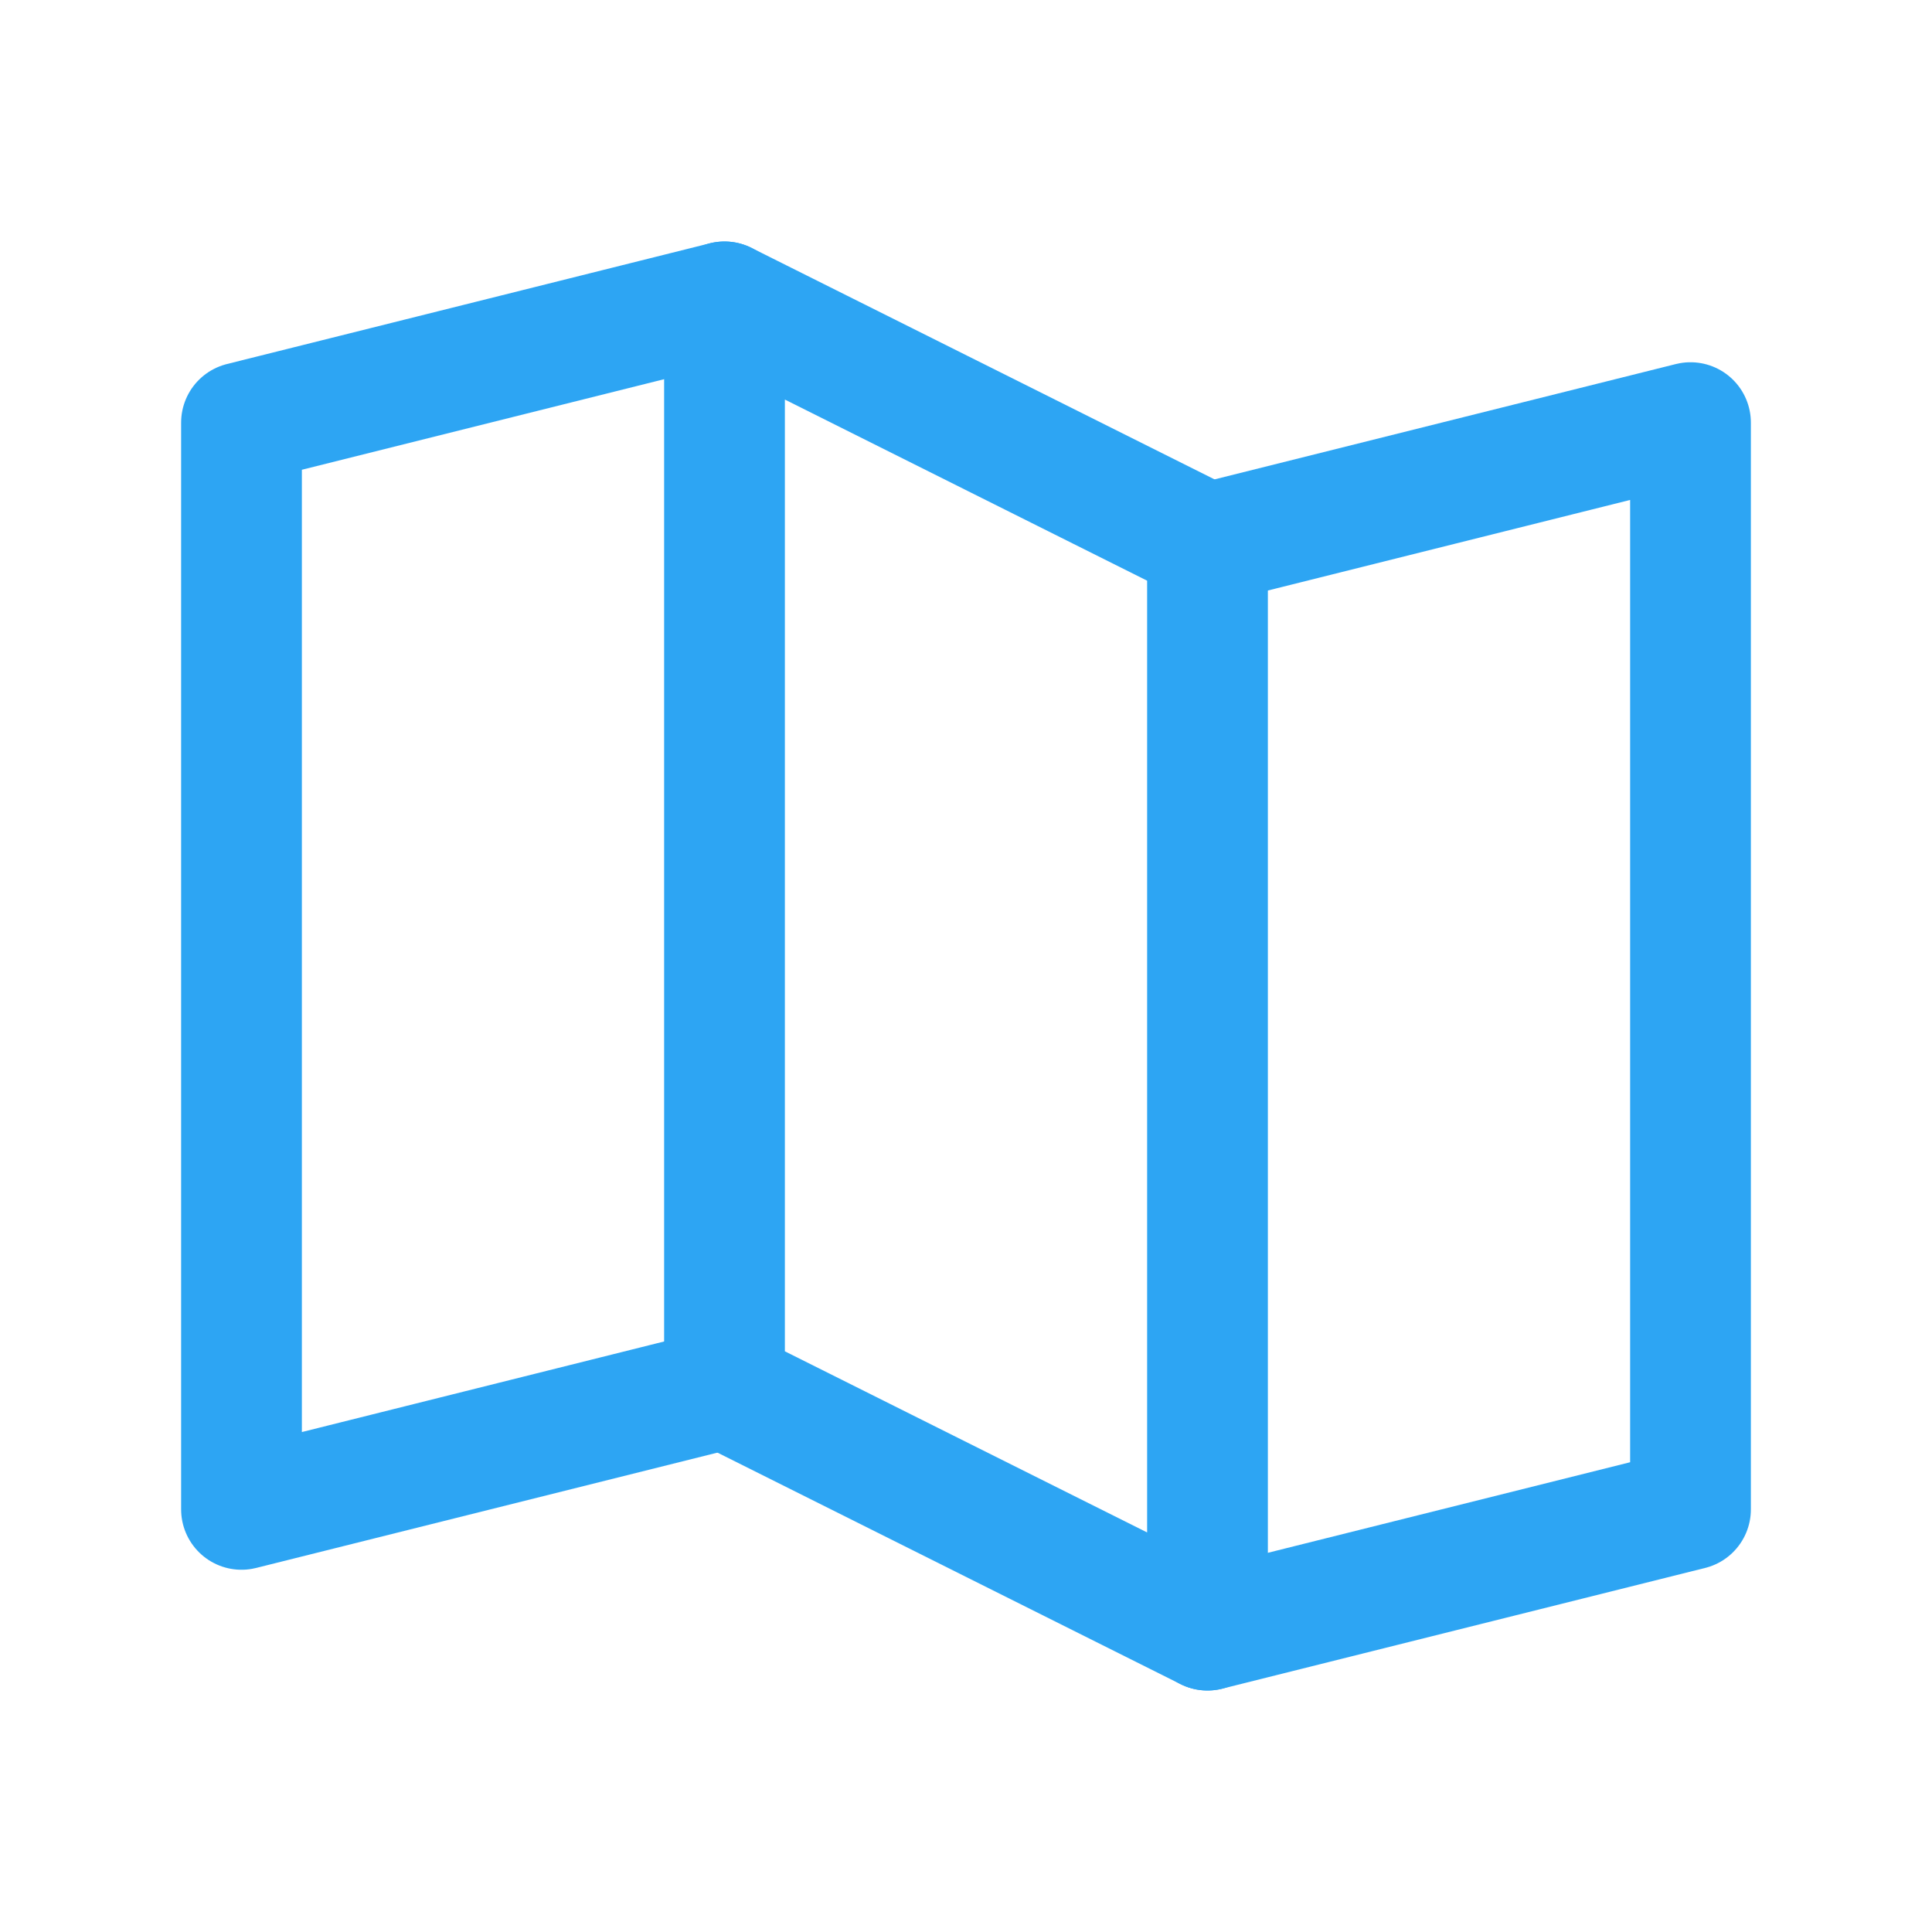 <svg xmlns="http://www.w3.org/2000/svg" width="24" height="24" viewBox="0 0 24 24" fill="none">
  <path d="M9 17.25L3 18.75V5.25L9 3.75" stroke="#2DA5F3" stroke-width="1.5" stroke-linecap="round" stroke-linejoin="round"/>
  <path d="M15 20.25L9 17.25V3.75L15 6.75V20.25Z" stroke="#2DA5F3" stroke-width="1.5" stroke-linecap="round" stroke-linejoin="round"/>
  <path d="M15 6.75L21 5.25V18.75L15 20.25" stroke="#2DA5F3" stroke-width="1.5" stroke-linecap="round" stroke-linejoin="round"/>
</svg>